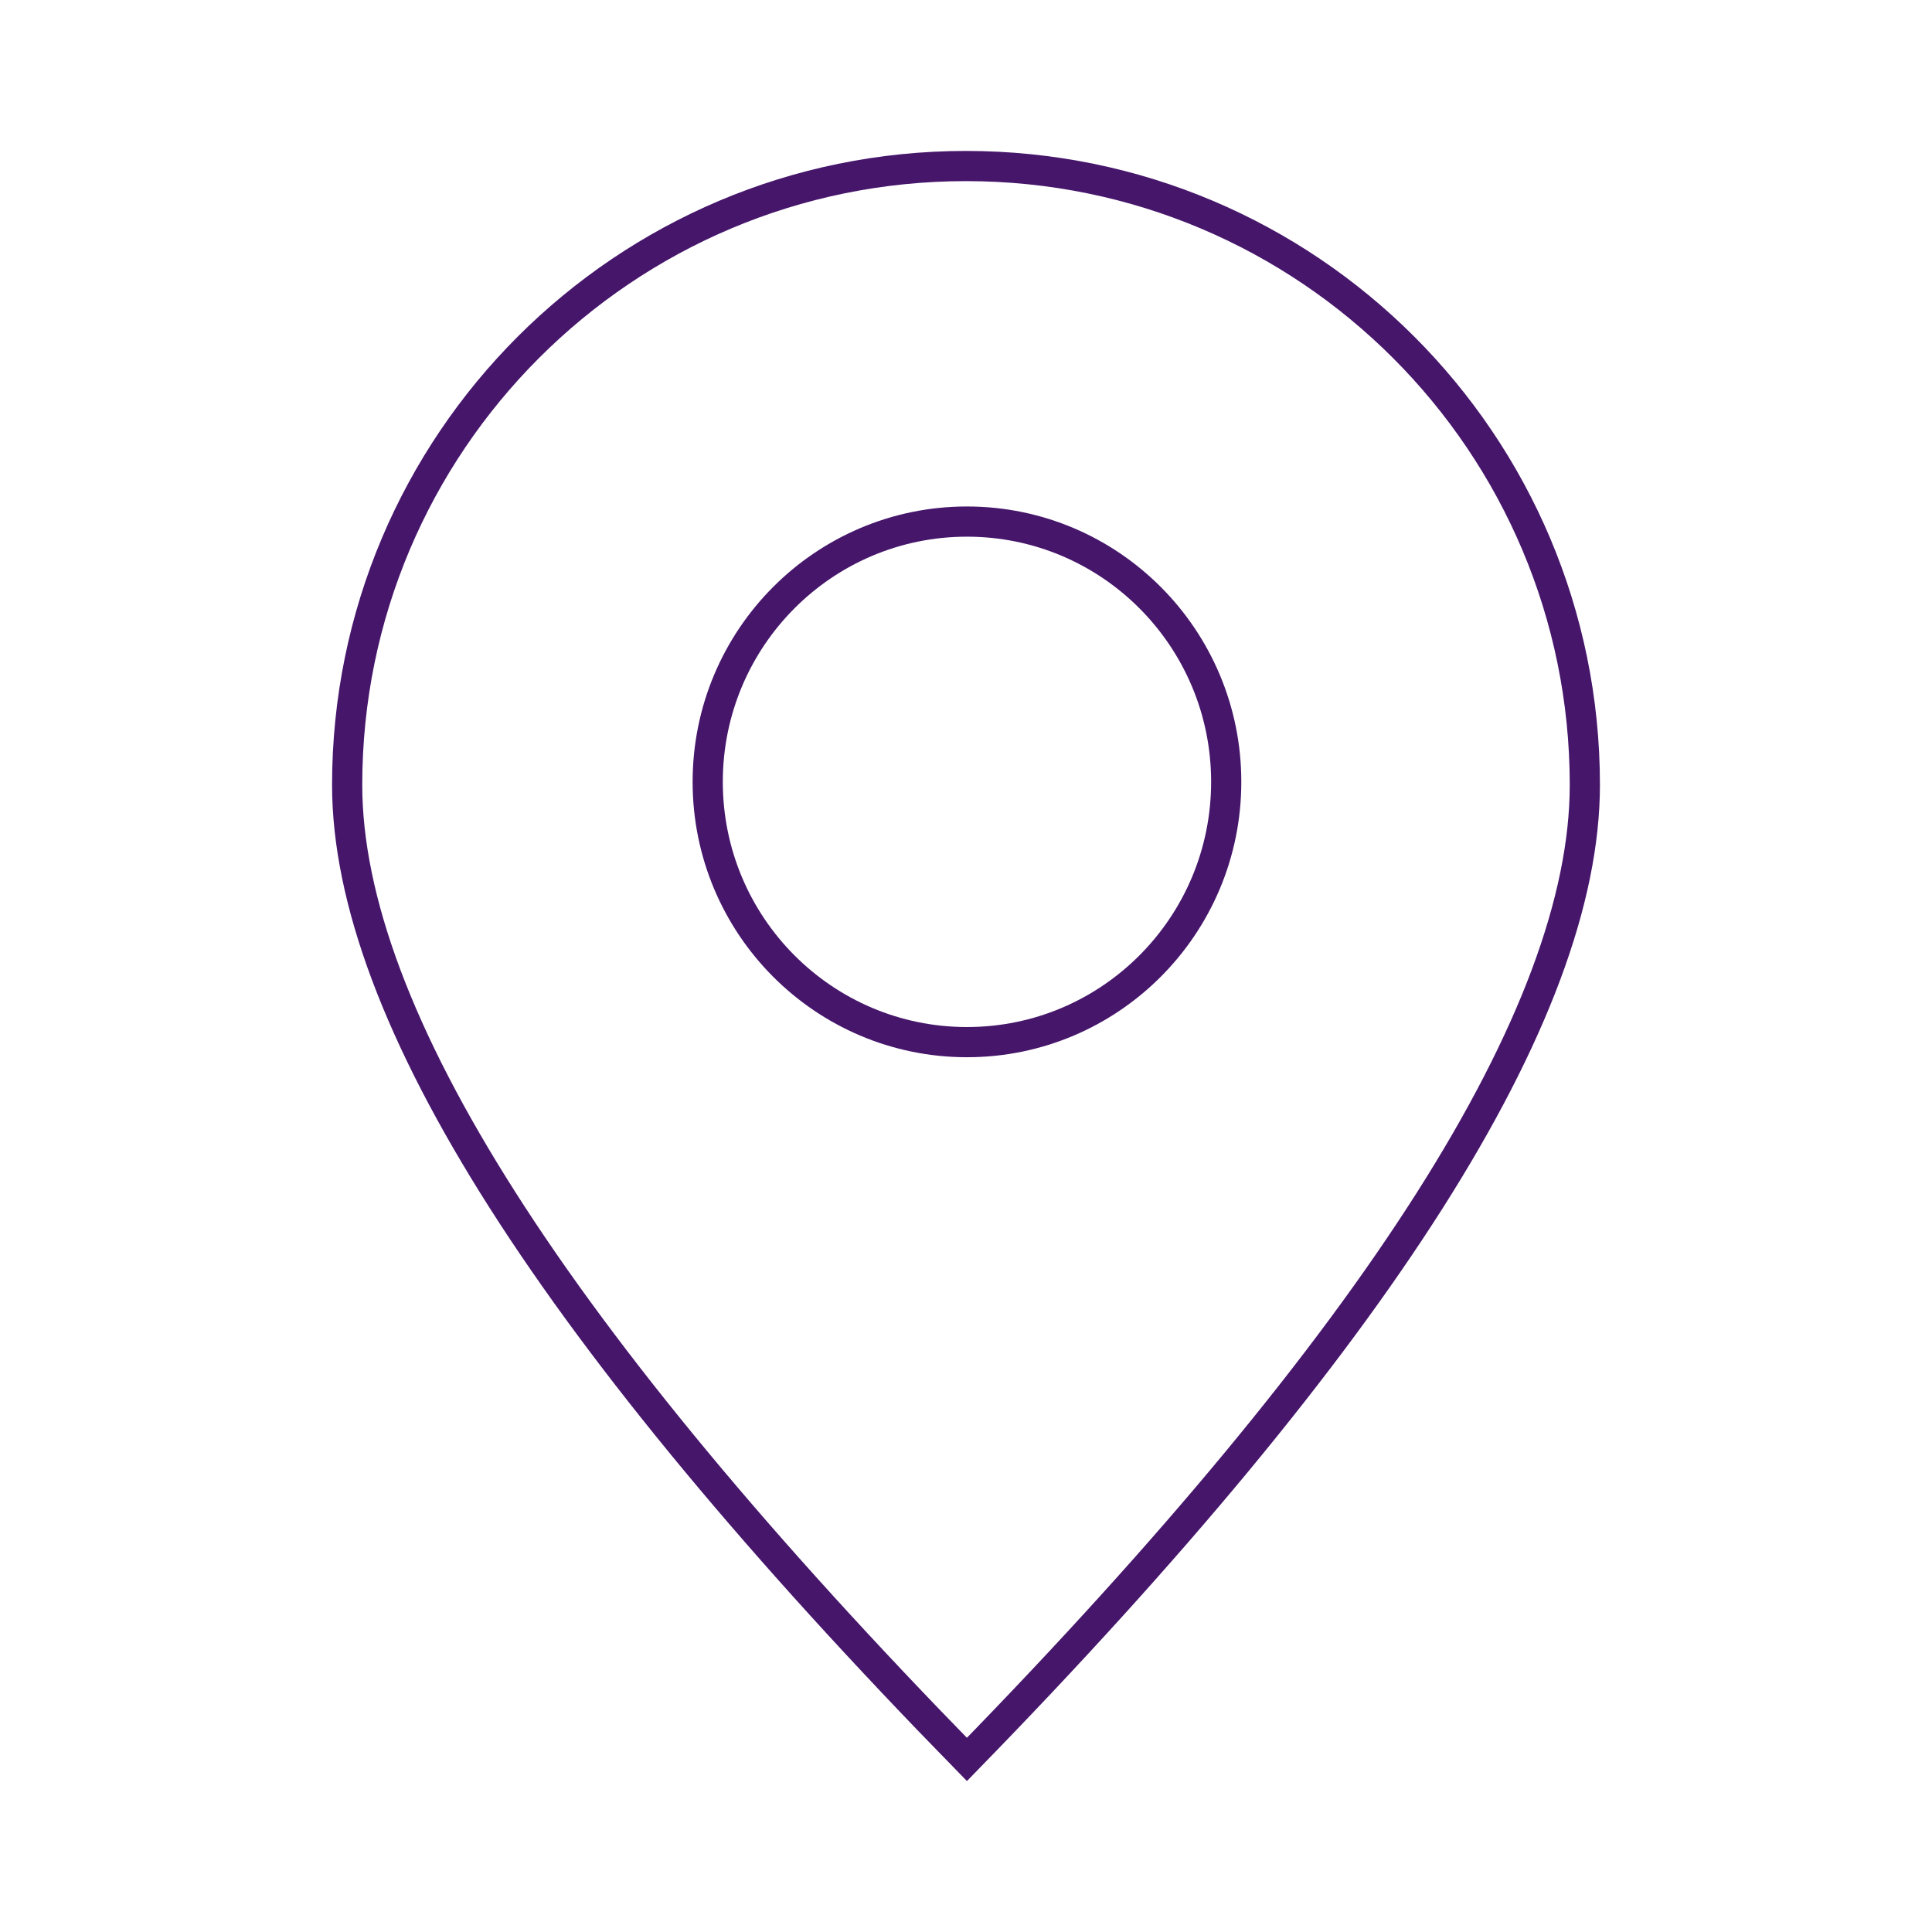 <?xml version="1.0" encoding="UTF-8"?>
<svg width="32px" height="32px" viewBox="0 0 32 32" version="1.1" xmlns="http://www.w3.org/2000/svg" xmlns:xlink="http://www.w3.org/1999/xlink">
    <title>LocateOnGoogleMapsIcon</title>
    <g id="LocateOnGoogleMapsIcon" stroke="none" stroke-width="1" fill="none" fill-rule="evenodd">
        <rect fill="#FFFFFF" x="0" y="0" width="32" height="32"></rect>
        <g id="LocateInGoogleMapsIcon_ArtHeader" transform="translate(5.5, 2.5)" fill="#FFFFFF" stroke="#46166B" stroke-width="0.5">
            <path d="M10.5,0.25 C13.33,0.25 15.893,1.397 17.748,3.252 C19.603,5.107 20.75,7.67 20.75,10.5 C20.75,14.298 17.313,19.673 10.515,26.642 C3.698,19.672 0.25,14.297 0.25,10.5 C0.25,7.67 1.397,5.107 3.252,3.252 C5.107,1.397 7.67,0.25 10.5,0.25 Z" id="Oval"></path>
            <ellipse id="Oval" cx="10.516" cy="10.45" rx="4.294" ry="4.311"></ellipse>
        </g>
    </g>
</svg>